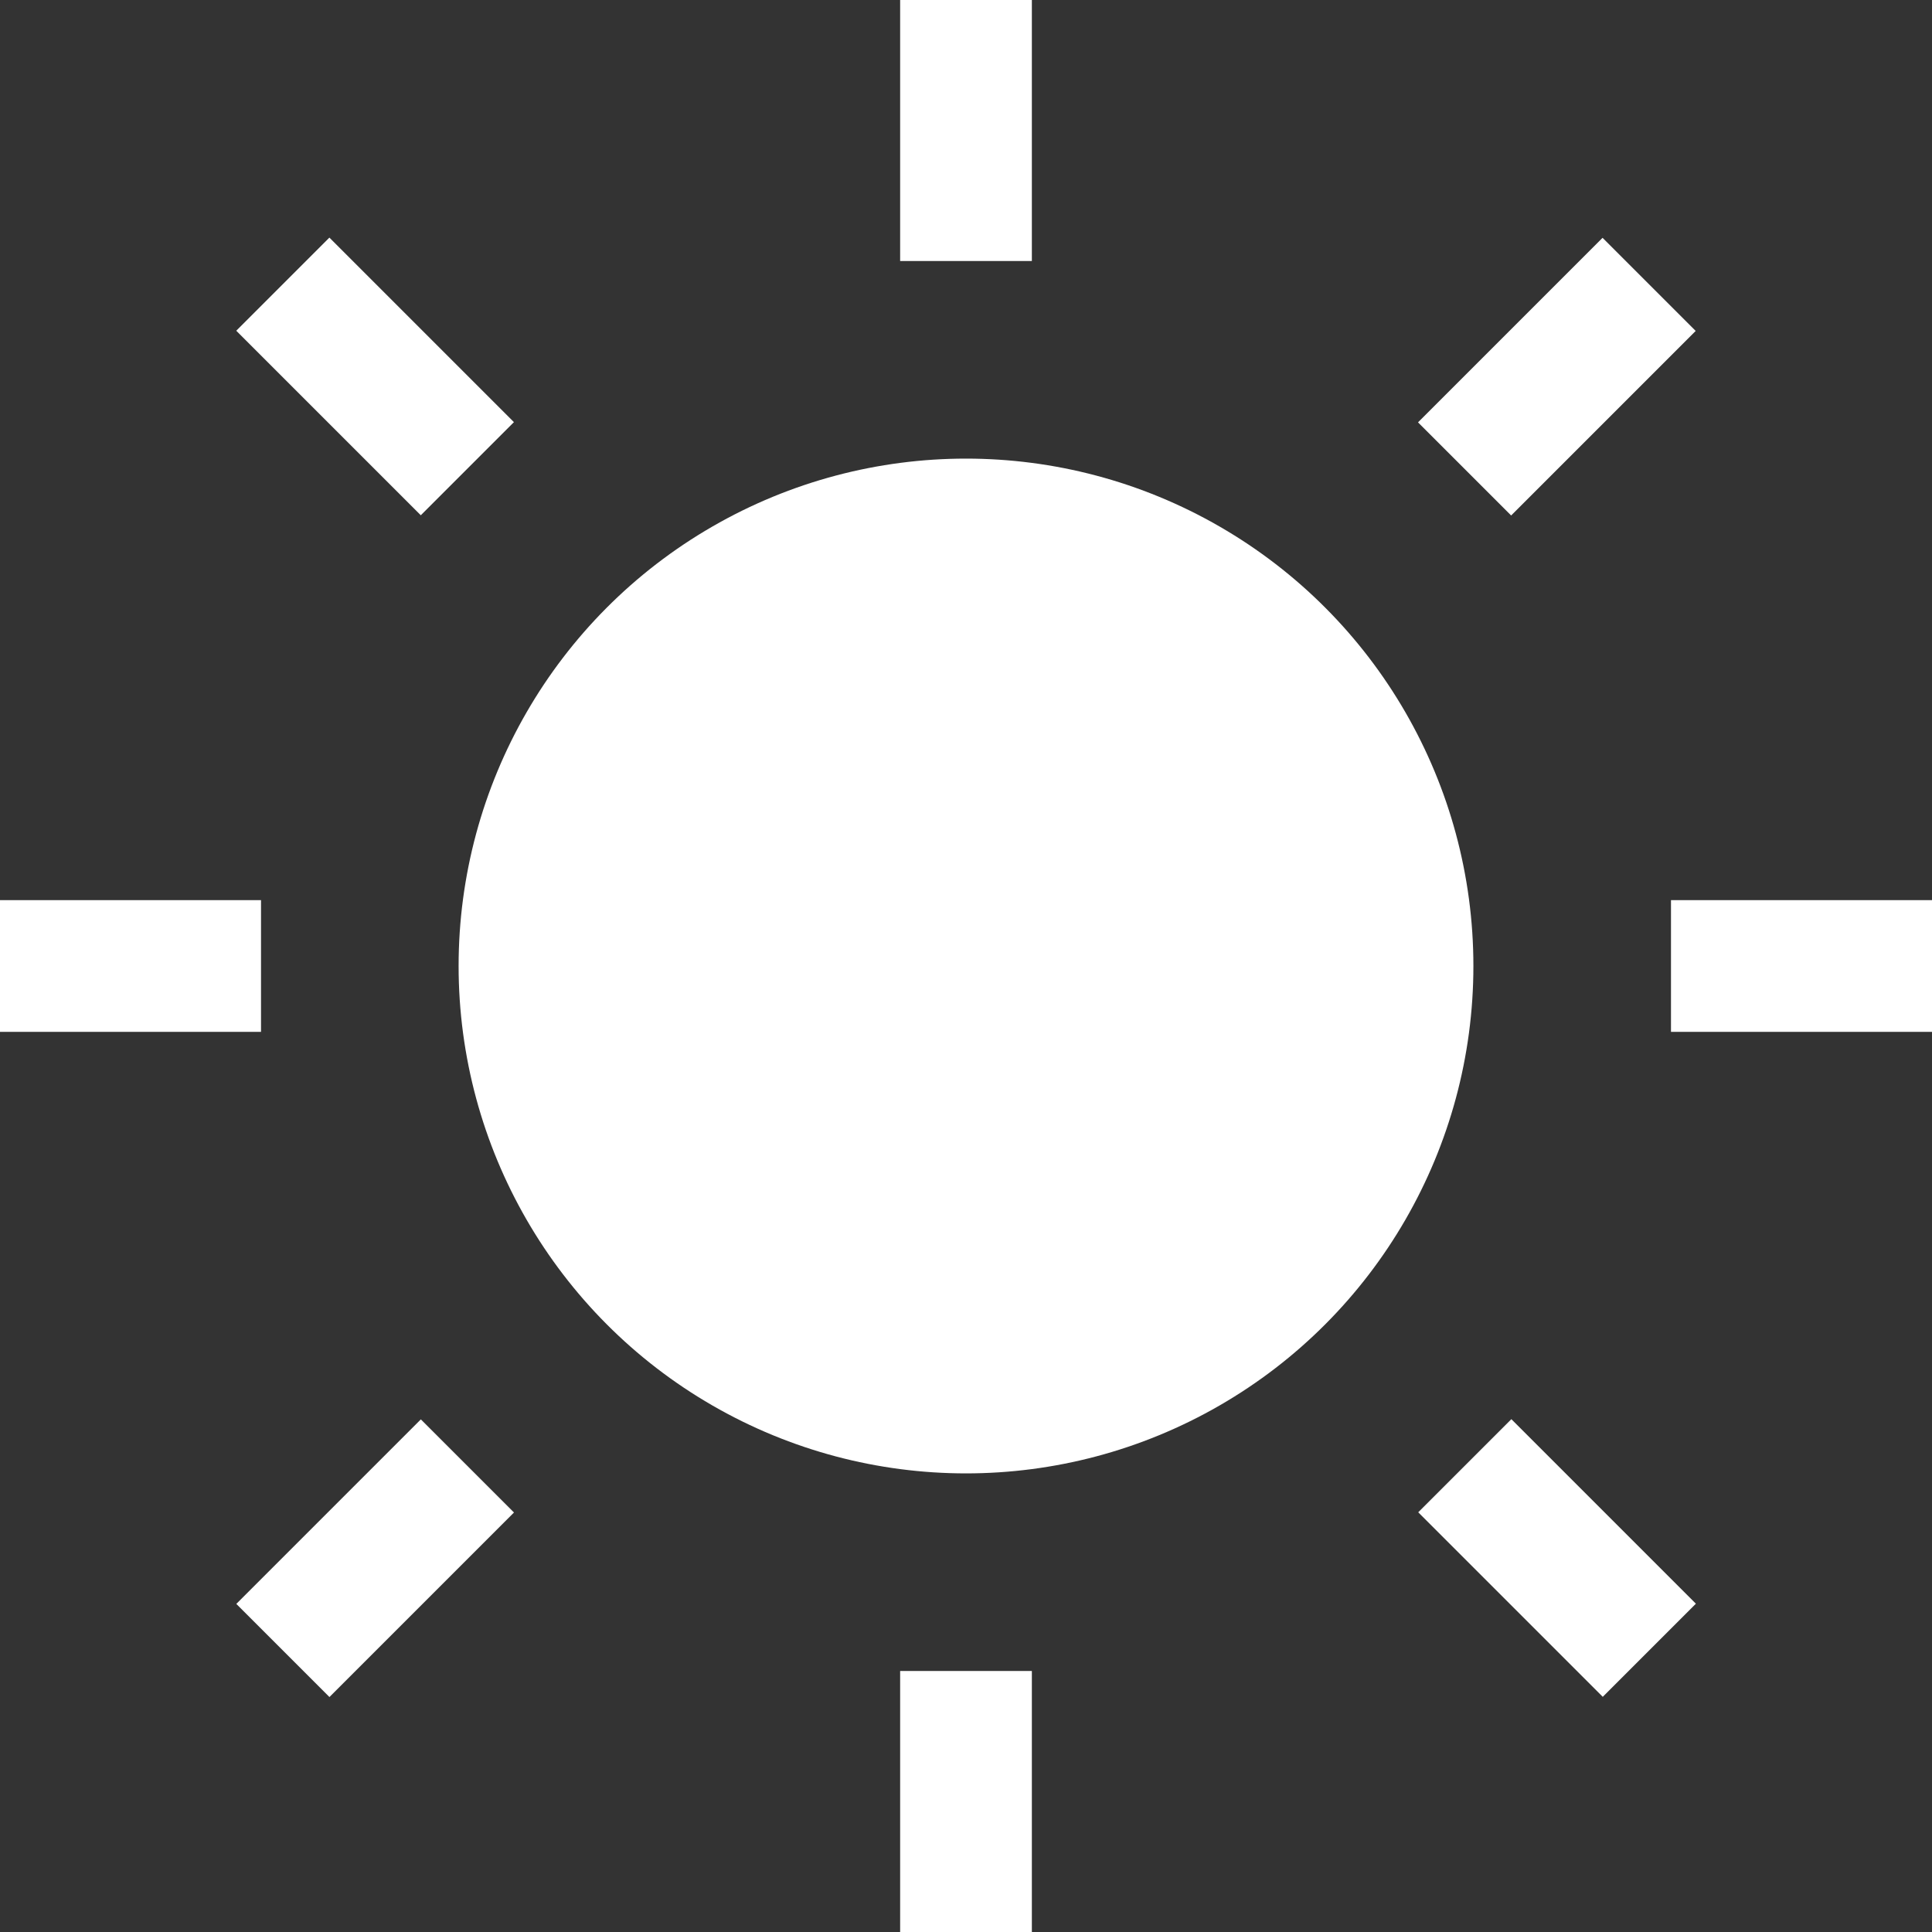 <?xml version="1.0" encoding="utf-8"?>
<!-- Generator: Adobe Illustrator 27.3.1, SVG Export Plug-In . SVG Version: 6.00 Build 0)  -->
<svg version="1.1" id="Capa_1" xmlns="http://www.w3.org/2000/svg" xmlns:xlink="http://www.w3.org/1999/xlink" x="0px" y="0px"
	 viewBox="0 0 792 792" style="enable-background:new 0 0 792 792;" xml:space="preserve">
<rect x="0" y="0" width="792" height="792" fill="#333333" stroke="none"/>
<style type="text/css">
	.st0{fill:#FFFFFF;}
</style>
<circle class="st0" cx="396" cy="396" r="208"/>
<rect x="369" class="st0" width="54" height="107"/>
<rect x="26.5" y="342.5" transform="matrix(6.123234e-17 -1 1 6.123234e-17 -342.5 449.5)" class="st0" width="54" height="107"/>
<rect x="711.5" y="342.5" transform="matrix(6.123234e-17 -1 1 6.123234e-17 342.5 1134.5)" class="st0" width="54" height="107"/>
<rect x="369" y="685" transform="matrix(-1 -1.224647e-16 1.224647e-16 -1 792 1477)" class="st0" width="54" height="107"/>
<rect x="126.8" y="100.8" transform="matrix(0.707 -0.707 0.707 0.707 -64.066 153.962)" class="st0" width="54" height="107"/>
<rect x="126.8" y="585.2" transform="matrix(-0.707 -0.707 0.707 -0.707 -189.038 1199.066)" class="st0" width="54" height="107"/>
<rect x="611.2" y="100.8" transform="matrix(-0.707 -0.707 0.707 -0.707 980.331 714.698)" class="st0" width="54" height="107"/>
<rect x="611.2" y="585.2" transform="matrix(-0.707 0.707 -0.707 -0.707 1541.066 639.038)" class="st0" width="54" height="107"/>
</svg>
